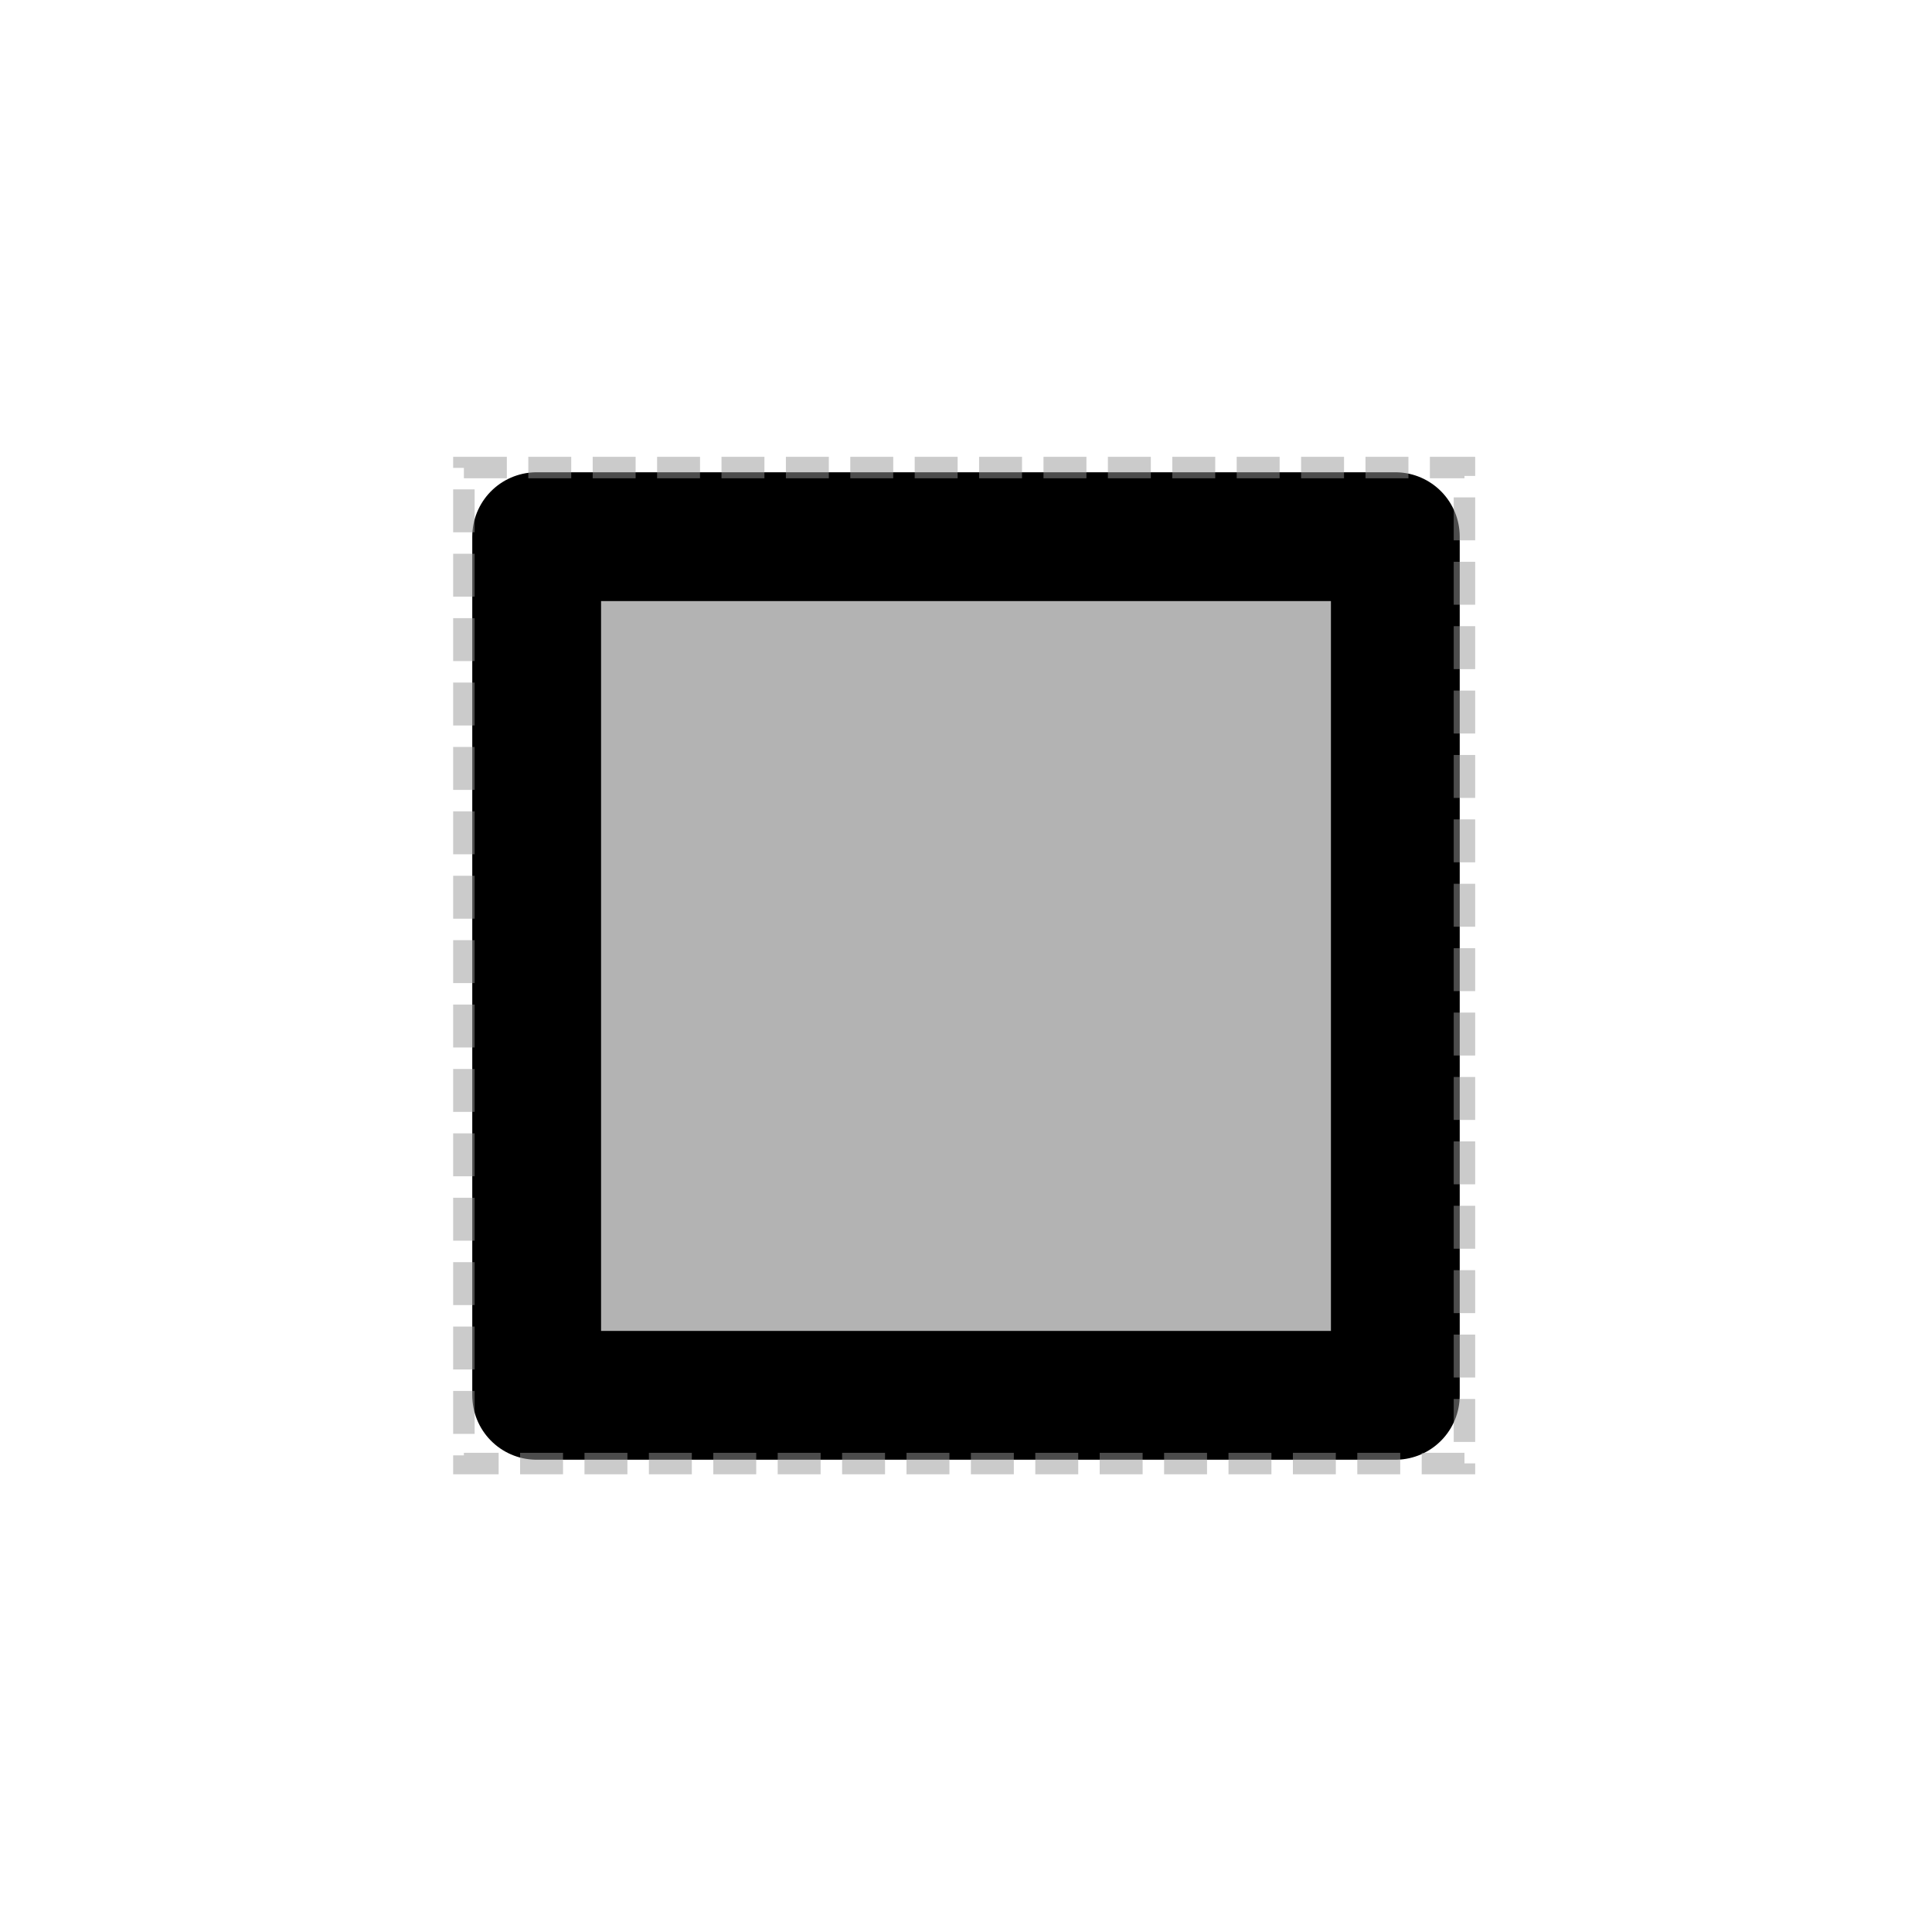 <?xml version="1.0" encoding="UTF-8" standalone="no"?>
<svg
   xmlns:dc="http://purl.org/dc/elements/1.1/"
   xmlns:cc="http://creativecommons.org/ns#"
   xmlns:rdf="http://www.w3.org/1999/02/22-rdf-syntax-ns#"
   xmlns:svg="http://www.w3.org/2000/svg"
   xmlns="http://www.w3.org/2000/svg"
   xmlns:sodipodi="http://sodipodi.sourceforge.net/DTD/sodipodi-0.dtd"
   xmlns:inkscape="http://www.inkscape.org/namespaces/inkscape"
   viewBox="0 0 45 45"
   version="1.1"
   xml:space="preserve"
   x="0px"
   y="0px"
   width="0.5in"
   height="0.5in"
   id="svg2"
   inkscape:version="0.91 r13725"
   sodipodi:docname="operator-specification.svg"
   inkscape:export-filename="/Users/jakebeal/projects/SBOL/SBOLv-realizations/Glyphs/operator/operator-specification.png"
   inkscape:export-xdpi="300"
   inkscape:export-ydpi="300"><sodipodi:namedview
     pagecolor="#ffffff"
     bordercolor="#666666"
     borderopacity="1"
     objecttolerance="10"
     gridtolerance="10"
     guidetolerance="10"
     inkscape:pageopacity="0"
     inkscape:pageshadow="2"
     inkscape:window-width="835"
     inkscape:window-height="732"
     id="namedview10"
     showgrid="false"
     units="in"
     inkscape:zoom="9.44"
     inkscape:cx="25"
     inkscape:cy="24.576271"
     inkscape:window-x="0"
     inkscape:window-y="0"
     inkscape:window-maximized="0"
     inkscape:current-layer="svg2" /><defs
     id="defs4"><style
       type="text/css"
       id="style6"><![CDATA[
      path,circle {
        stroke:#000000;
        stroke-width: 3;
        stroke-linecap: round;
        stroke-linejoin: round;
        fill: none
      }]]></style></defs><path
     d="m 12.5,32.5 20,0 0,-20 -20,0 0,20 z"
     id="path8"
     inkscape:connector-curvature="0"
     style="fill:#b3b3b3;stroke:#000000;stroke-width:3;stroke-linecap:round;stroke-linejoin:round" /><rect
     style="opacity:0.5;fill:none;fill-opacity:1;stroke:#999999;stroke-width:0.5;stroke-miterlimit:4;stroke-dasharray:1, 0.5;stroke-dashoffset:0;stroke-opacity:1"
     id="rect3380"
     width="23.305"
     height="23.199"
     x="10.805"
     y="10.89" /></svg>